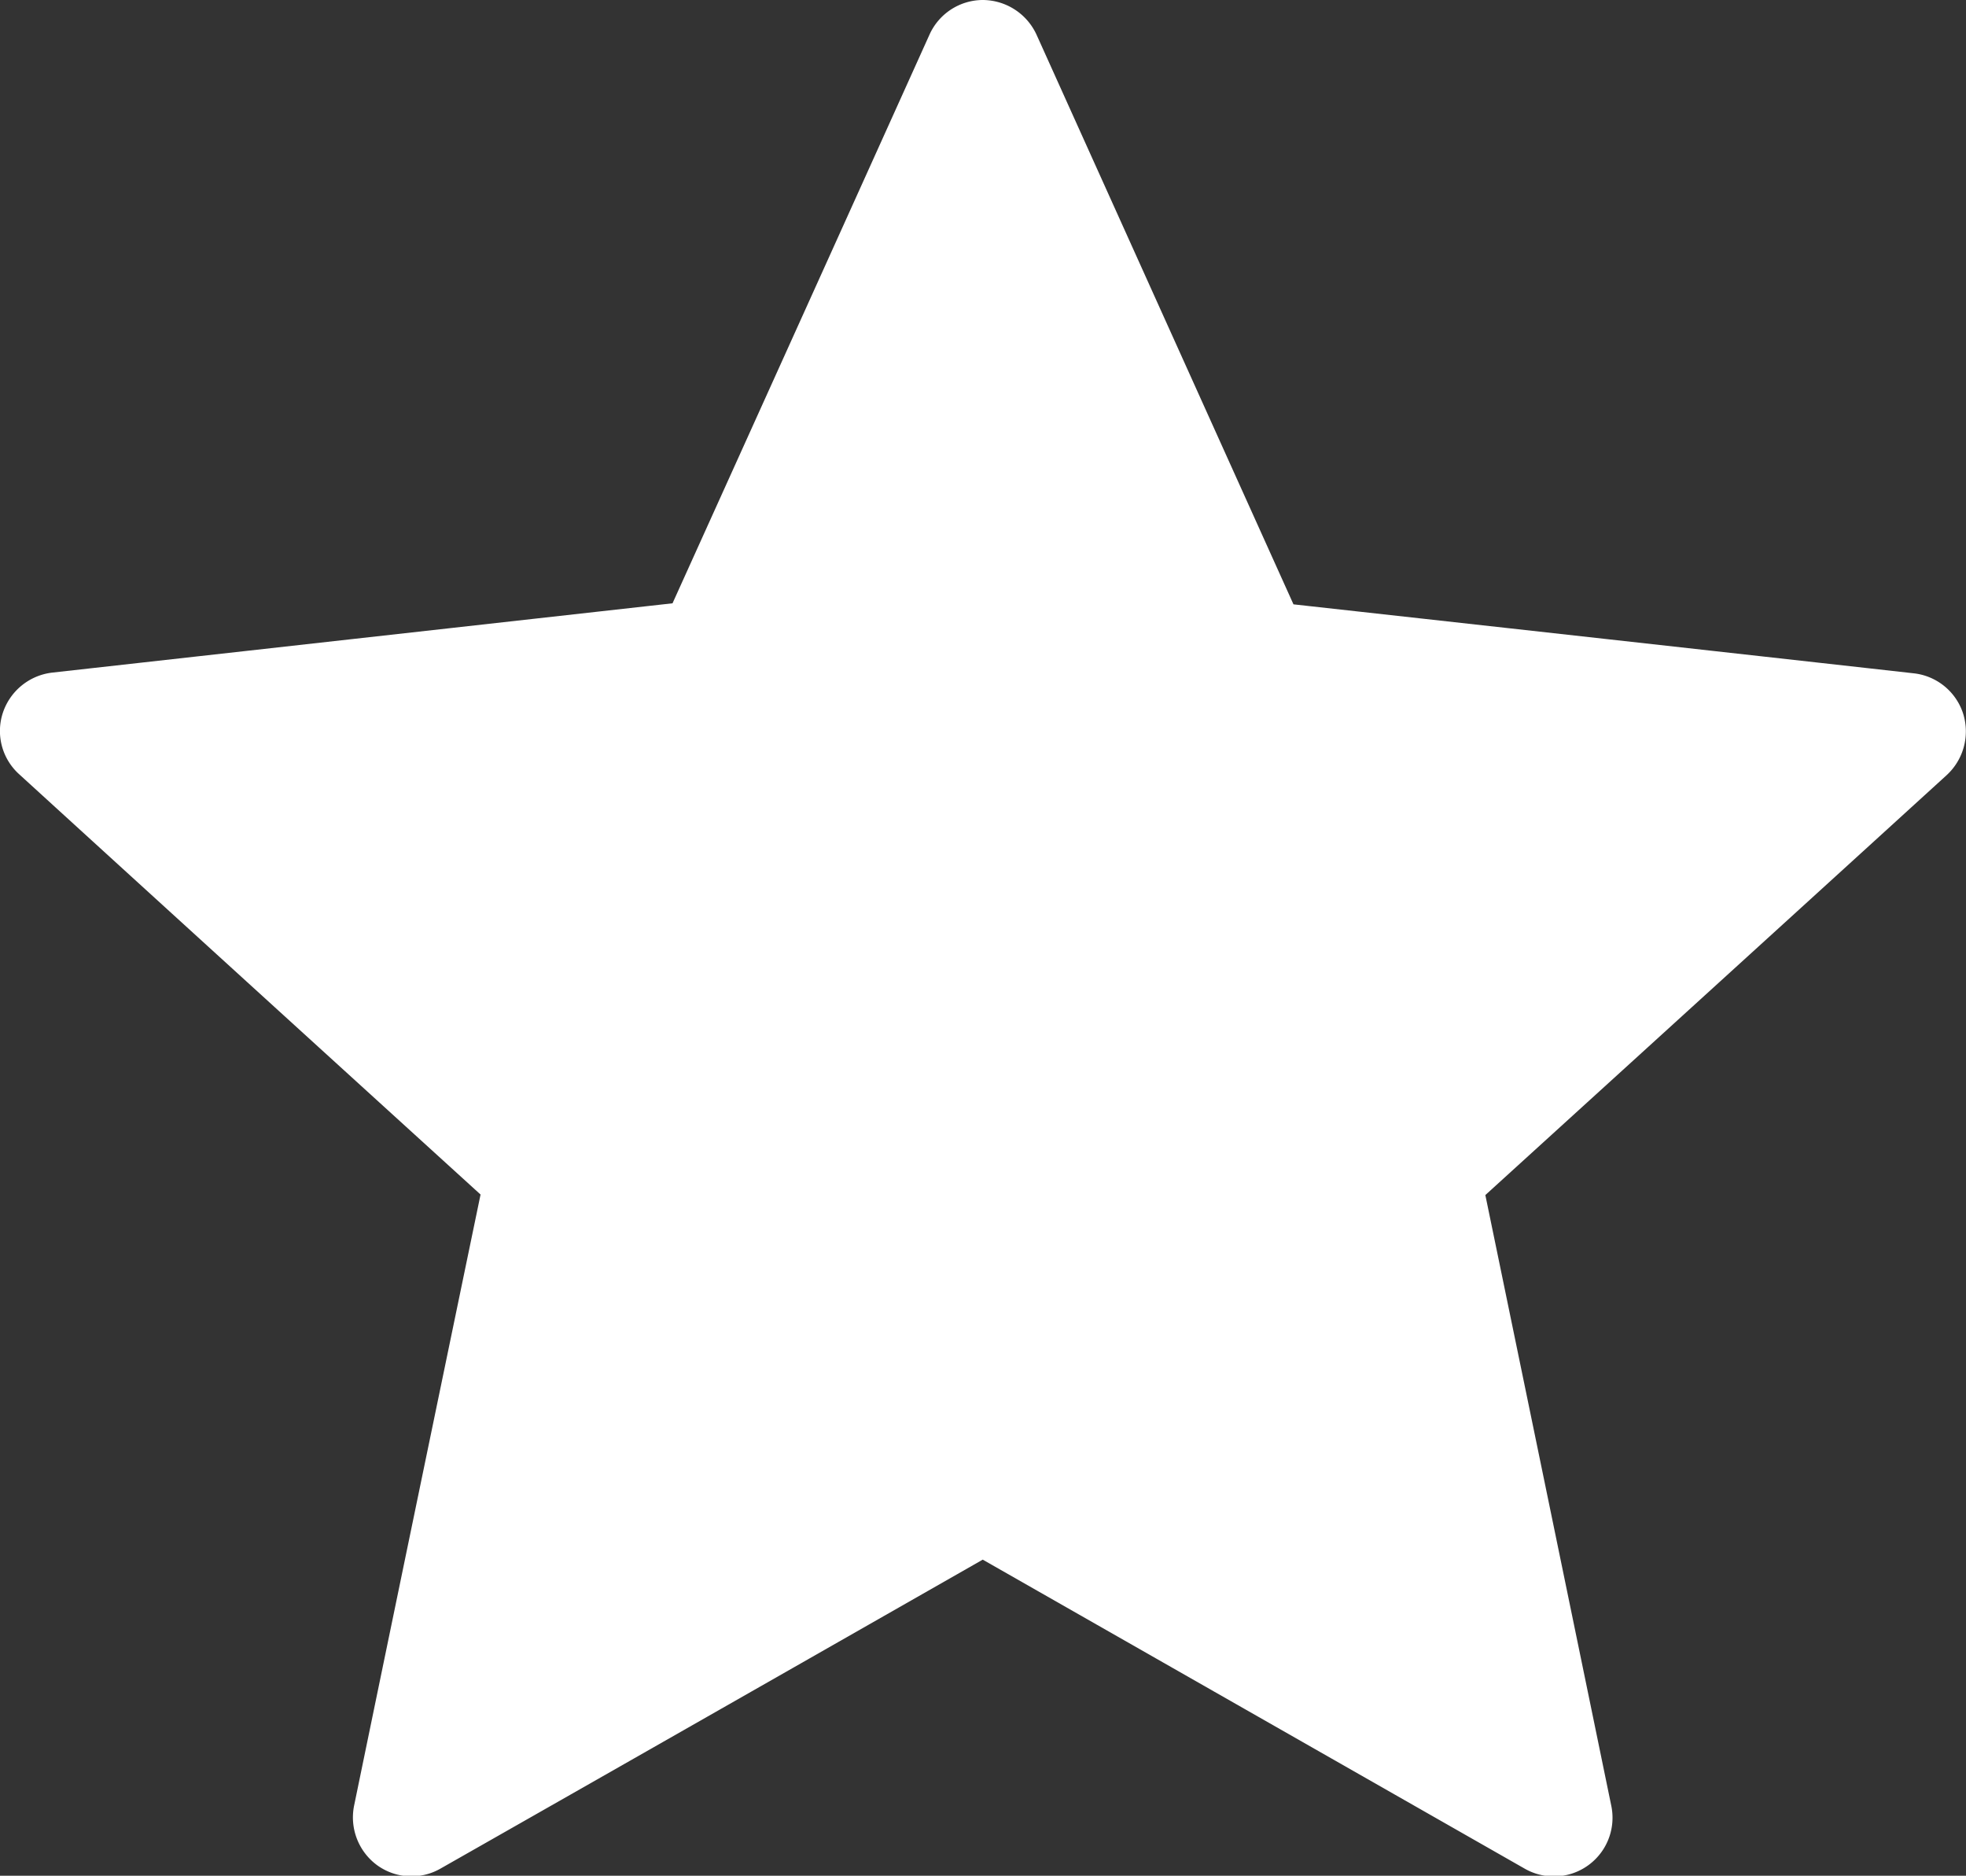 <svg xmlns="http://www.w3.org/2000/svg" width="18.905" height="18.033" viewBox="0 0 18.905 18.033"><rect x="0" y="0" width="18.905" height="18.033" fill="#333333" stroke="none"/><defs><style>.a{fill:#fff;}</style></defs><g transform="translate(0 0)"><path class="a" d="M10.116,9.834,4.153,10.5a.57.57,0,0,0-.477.388.56.56,0,0,0,.158.59c1.773,1.618,4.436,4.04,4.436,4.04s-.731,3.524-1.216,5.875a.57.57,0,0,0,.222.573.562.562,0,0,0,.609.032c2.087-1.186,5.214-2.97,5.214-2.97l5.212,2.971a.564.564,0,0,0,.833-.6c-.484-2.352-1.212-5.876-1.212-5.876s2.664-2.422,4.436-4.037a.571.571,0,0,0,.158-.593.564.564,0,0,0-.475-.386c-2.386-.267-5.964-.663-5.964-.663L13.616,4.367a.572.572,0,0,0-.516-.333.564.564,0,0,0-.513.333C11.6,6.554,10.116,9.834,10.116,9.834Z" transform="translate(-3.649 -4.034)"/></g></svg>